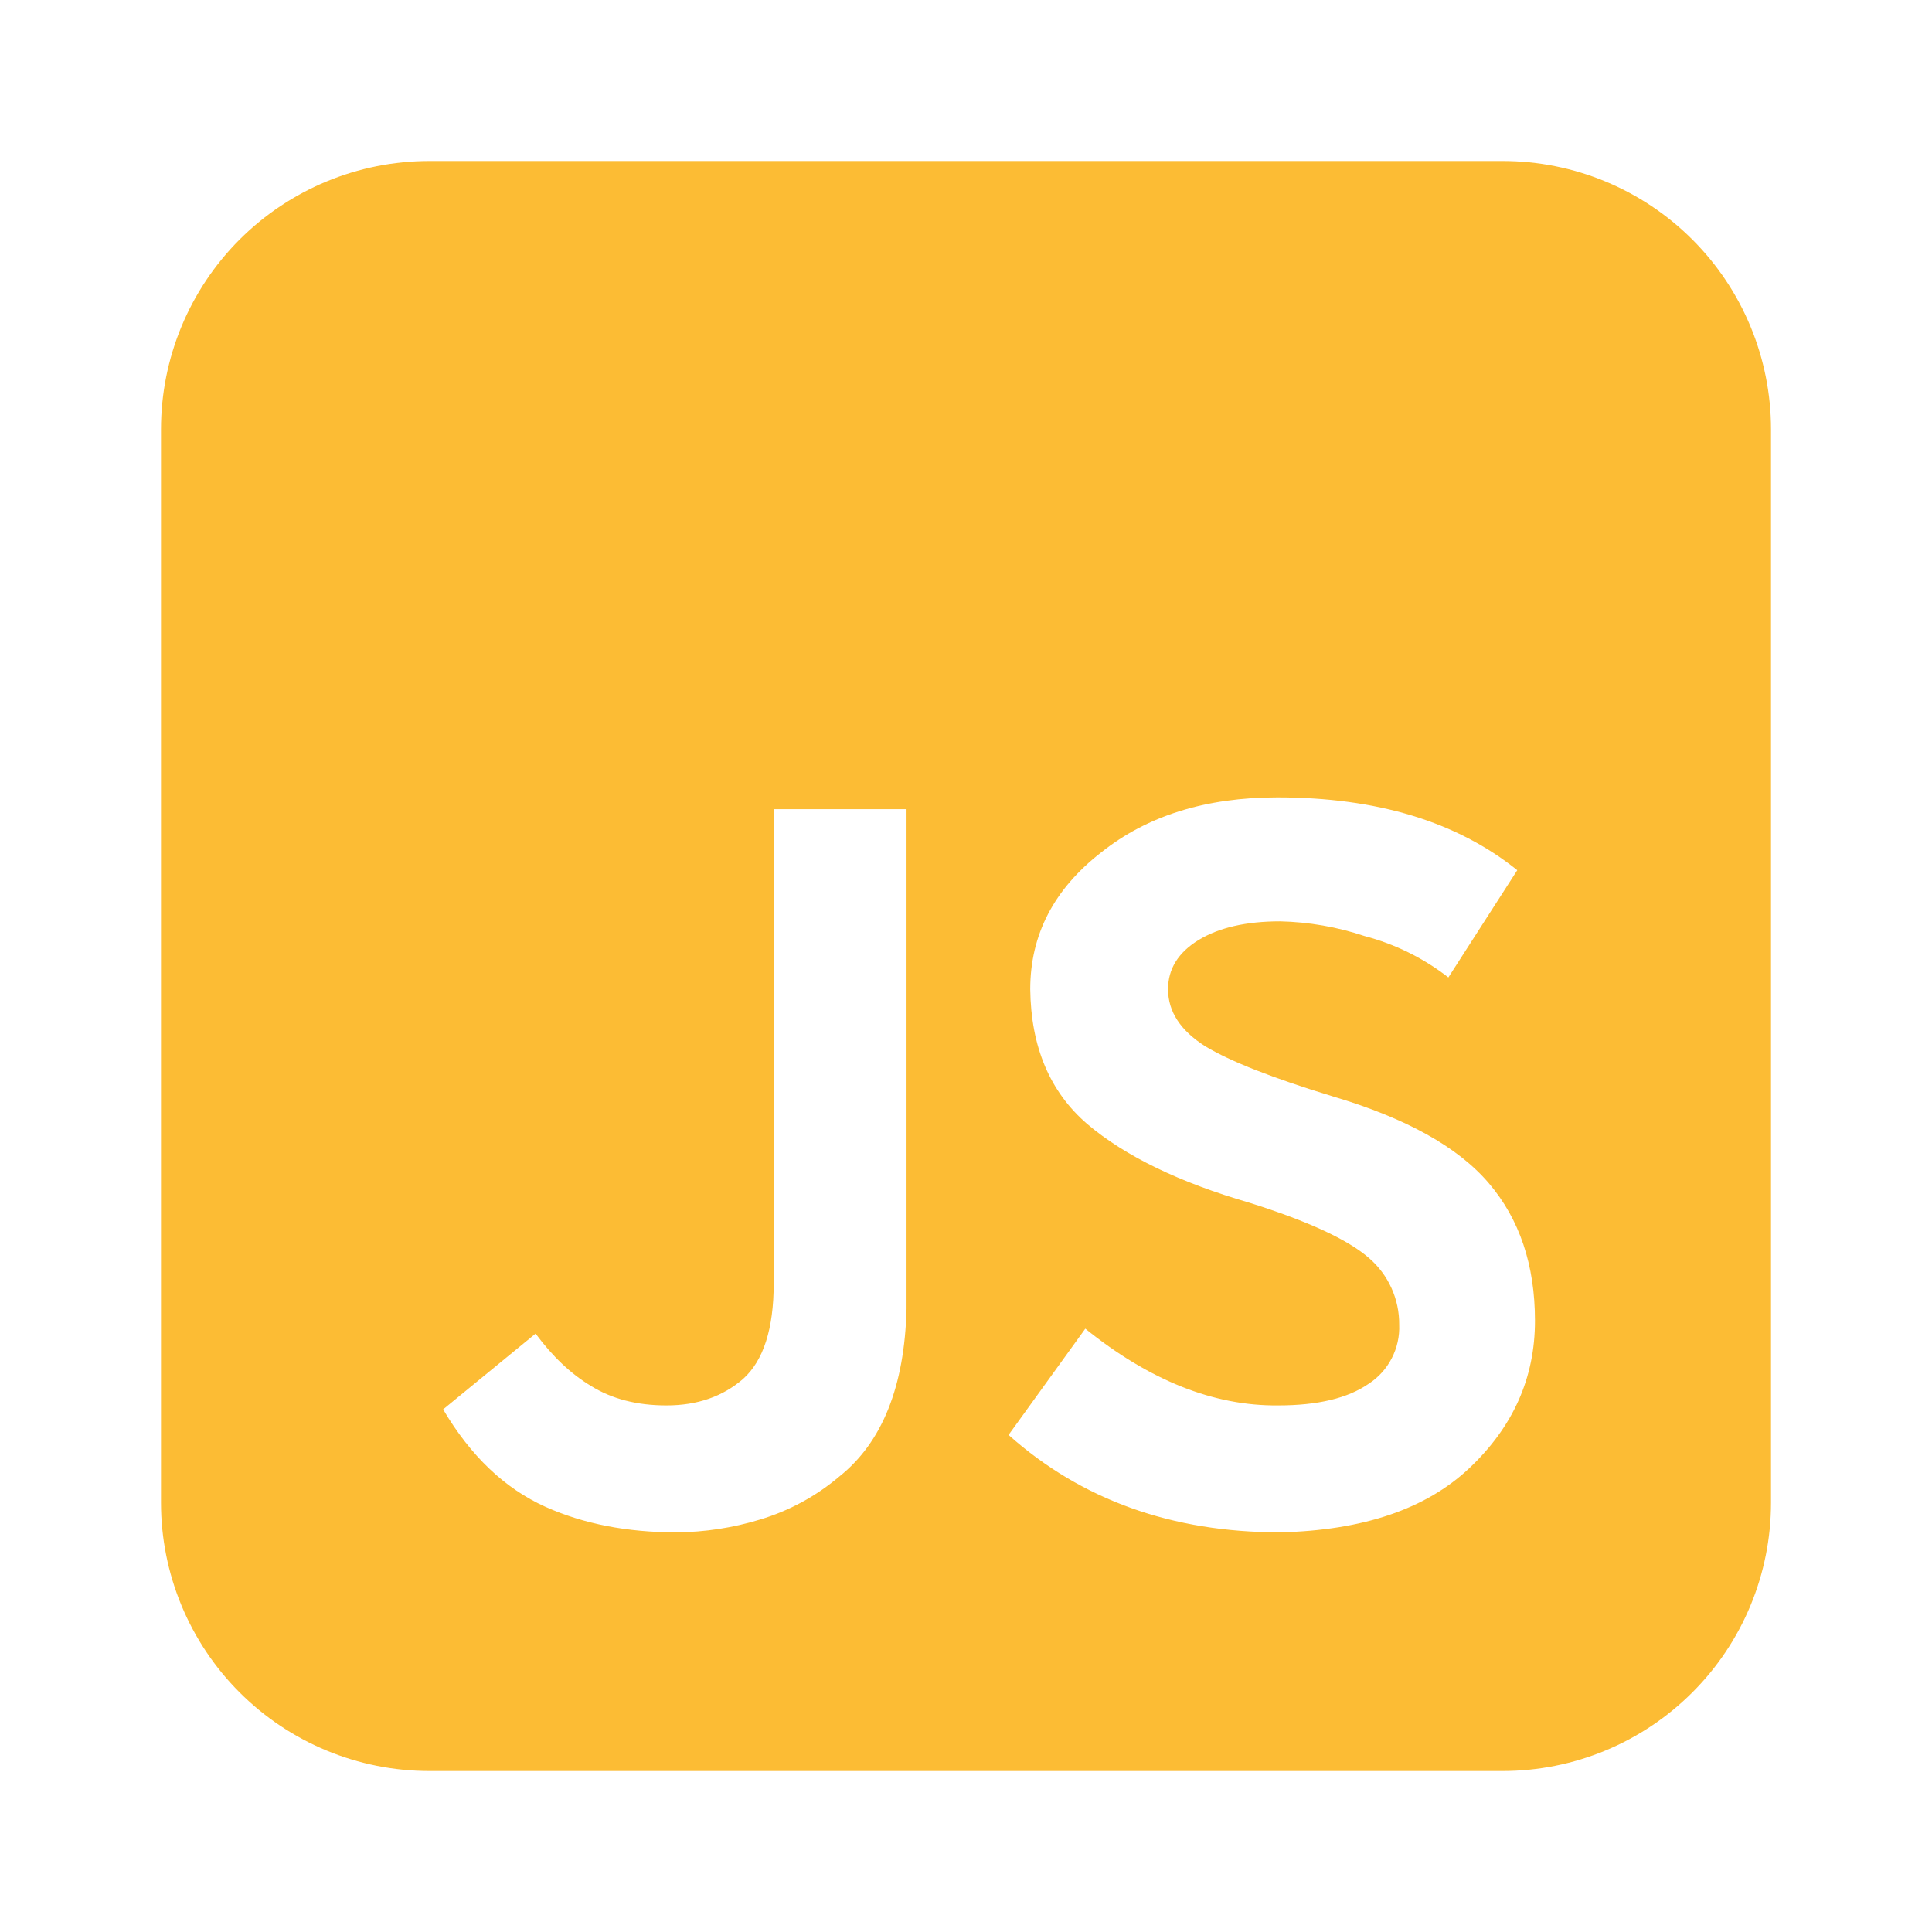 <svg width="36" height="36" viewBox="0 0 36 36" fill="none" xmlns="http://www.w3.org/2000/svg">
<path d="M8 3C6.674 3 5.402 3.527 4.464 4.464C3.527 5.402 3 6.674 3 8V28C3 29.326 3.527 30.598 4.464 31.535C5.402 32.473 6.674 33 8 33H28C29.326 33 30.598 32.473 31.535 31.535C32.473 30.598 33 29.326 33 28V8C33 6.674 32.473 5.402 31.535 4.464C30.598 3.527 29.326 3 28 3H8ZM20.223 24.758C21.423 25.725 22.62 26.2 23.817 26.188C24.55 26.188 25.113 26.055 25.503 25.785C25.685 25.667 25.834 25.503 25.933 25.31C26.033 25.117 26.081 24.902 26.072 24.685C26.074 24.448 26.025 24.214 25.927 23.999C25.829 23.783 25.685 23.592 25.505 23.438C25.113 23.097 24.373 22.755 23.285 22.412C21.978 22.033 20.968 21.545 20.26 20.945C19.563 20.345 19.21 19.508 19.197 18.433C19.197 17.418 19.637 16.57 20.517 15.885C21.373 15.202 22.467 14.858 23.8 14.858C25.657 14.858 27.148 15.31 28.272 16.215L26.988 18.213C26.526 17.854 25.996 17.592 25.43 17.443C24.921 17.273 24.39 17.18 23.853 17.168C23.22 17.168 22.712 17.285 22.332 17.517C21.953 17.75 21.765 18.055 21.765 18.433C21.765 18.85 21.997 19.203 22.46 19.497C22.927 19.778 23.72 20.09 24.843 20.432C26.2 20.835 27.167 21.373 27.74 22.045C28.315 22.717 28.602 23.573 28.602 24.612C28.602 25.675 28.193 26.592 27.373 27.362C26.567 28.12 25.393 28.517 23.853 28.553C21.837 28.553 20.15 27.948 18.793 26.738L20.223 24.758ZM11.007 25.822C11.398 26.067 11.868 26.188 12.418 26.188C12.993 26.188 13.468 26.023 13.848 25.693C14.227 25.352 14.417 24.758 14.417 23.915V15.078H16.892V24.392C16.855 25.833 16.44 26.873 15.645 27.508C15.211 27.877 14.706 28.152 14.16 28.315C13.655 28.469 13.13 28.549 12.602 28.553C11.685 28.553 10.872 28.395 10.163 28.077C9.405 27.735 8.77 27.13 8.257 26.262L9.98 24.85C10.297 25.278 10.64 25.602 11.007 25.822Z" fill="#FCBC34"/>
</svg>
